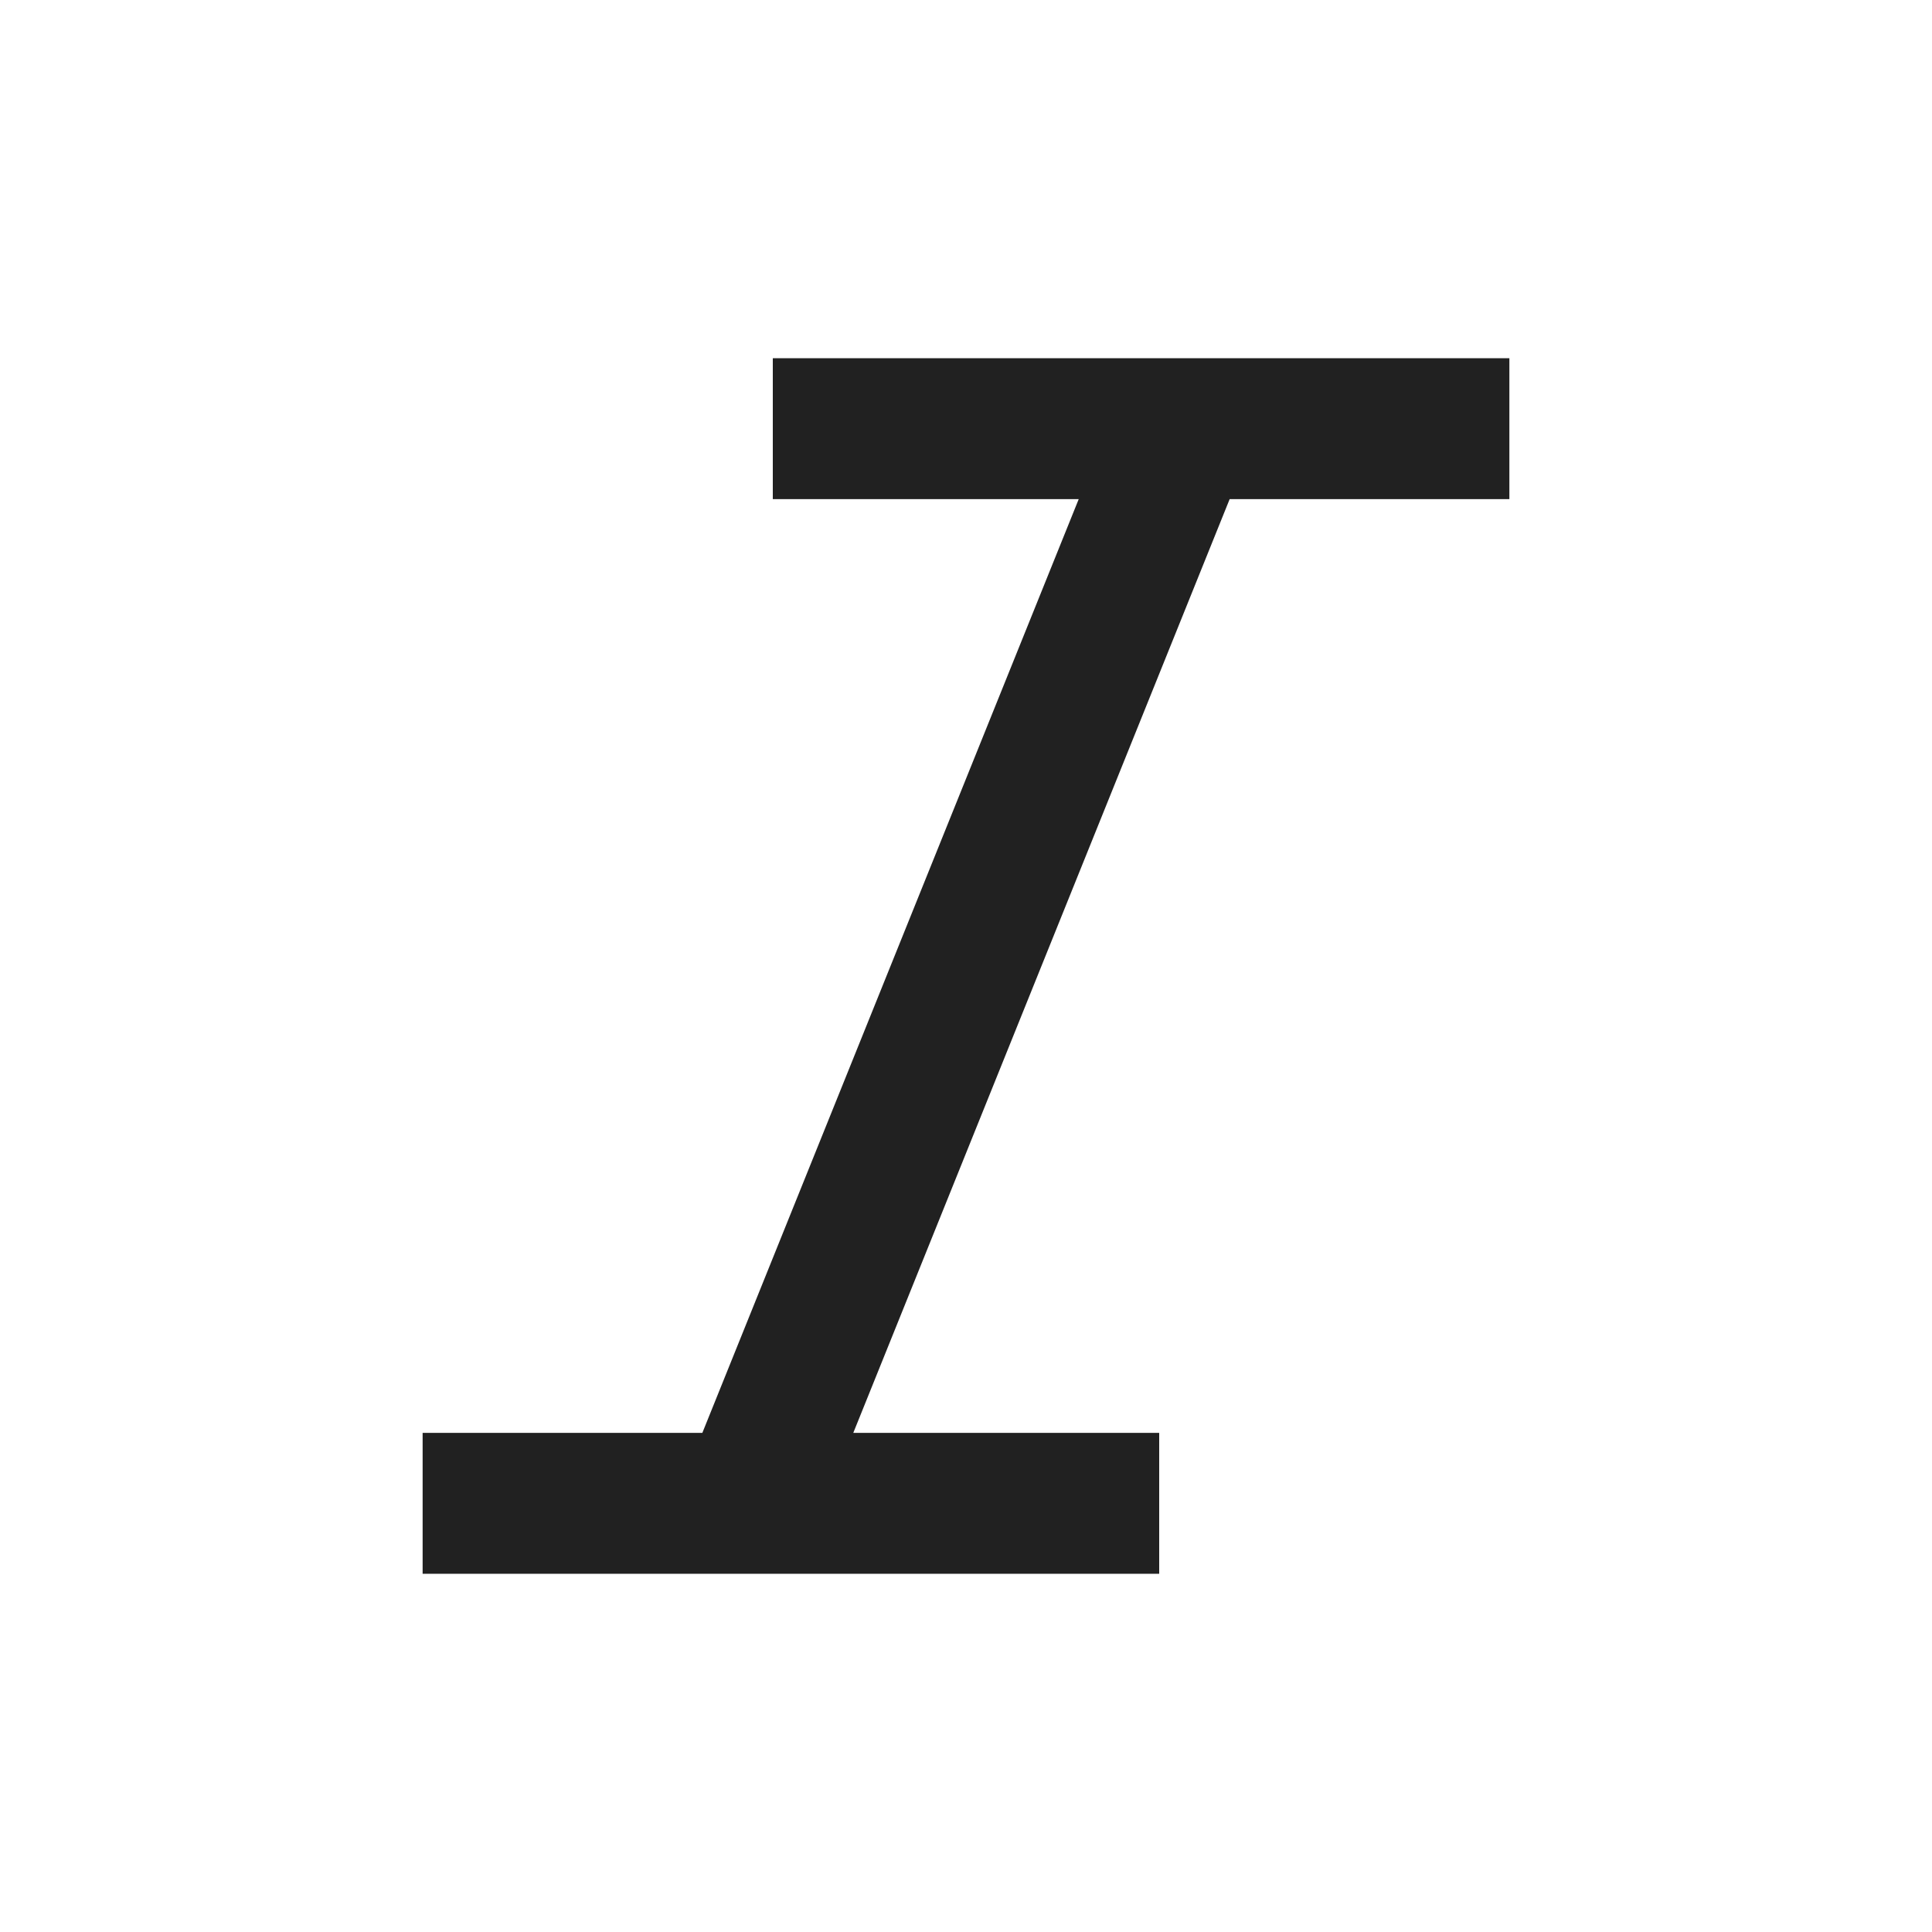 <svg width="32" height="32" viewBox="0 0 32 32" fill="none" xmlns="http://www.w3.org/2000/svg">
<path d="M7 26.067V23.733H11.633L17.867 8.267H12.8V5.933H25V8.267H20.367L14.133 23.733H19.2V26.067H7Z" fill="black" fill-opacity="0.87"/>
</svg>

